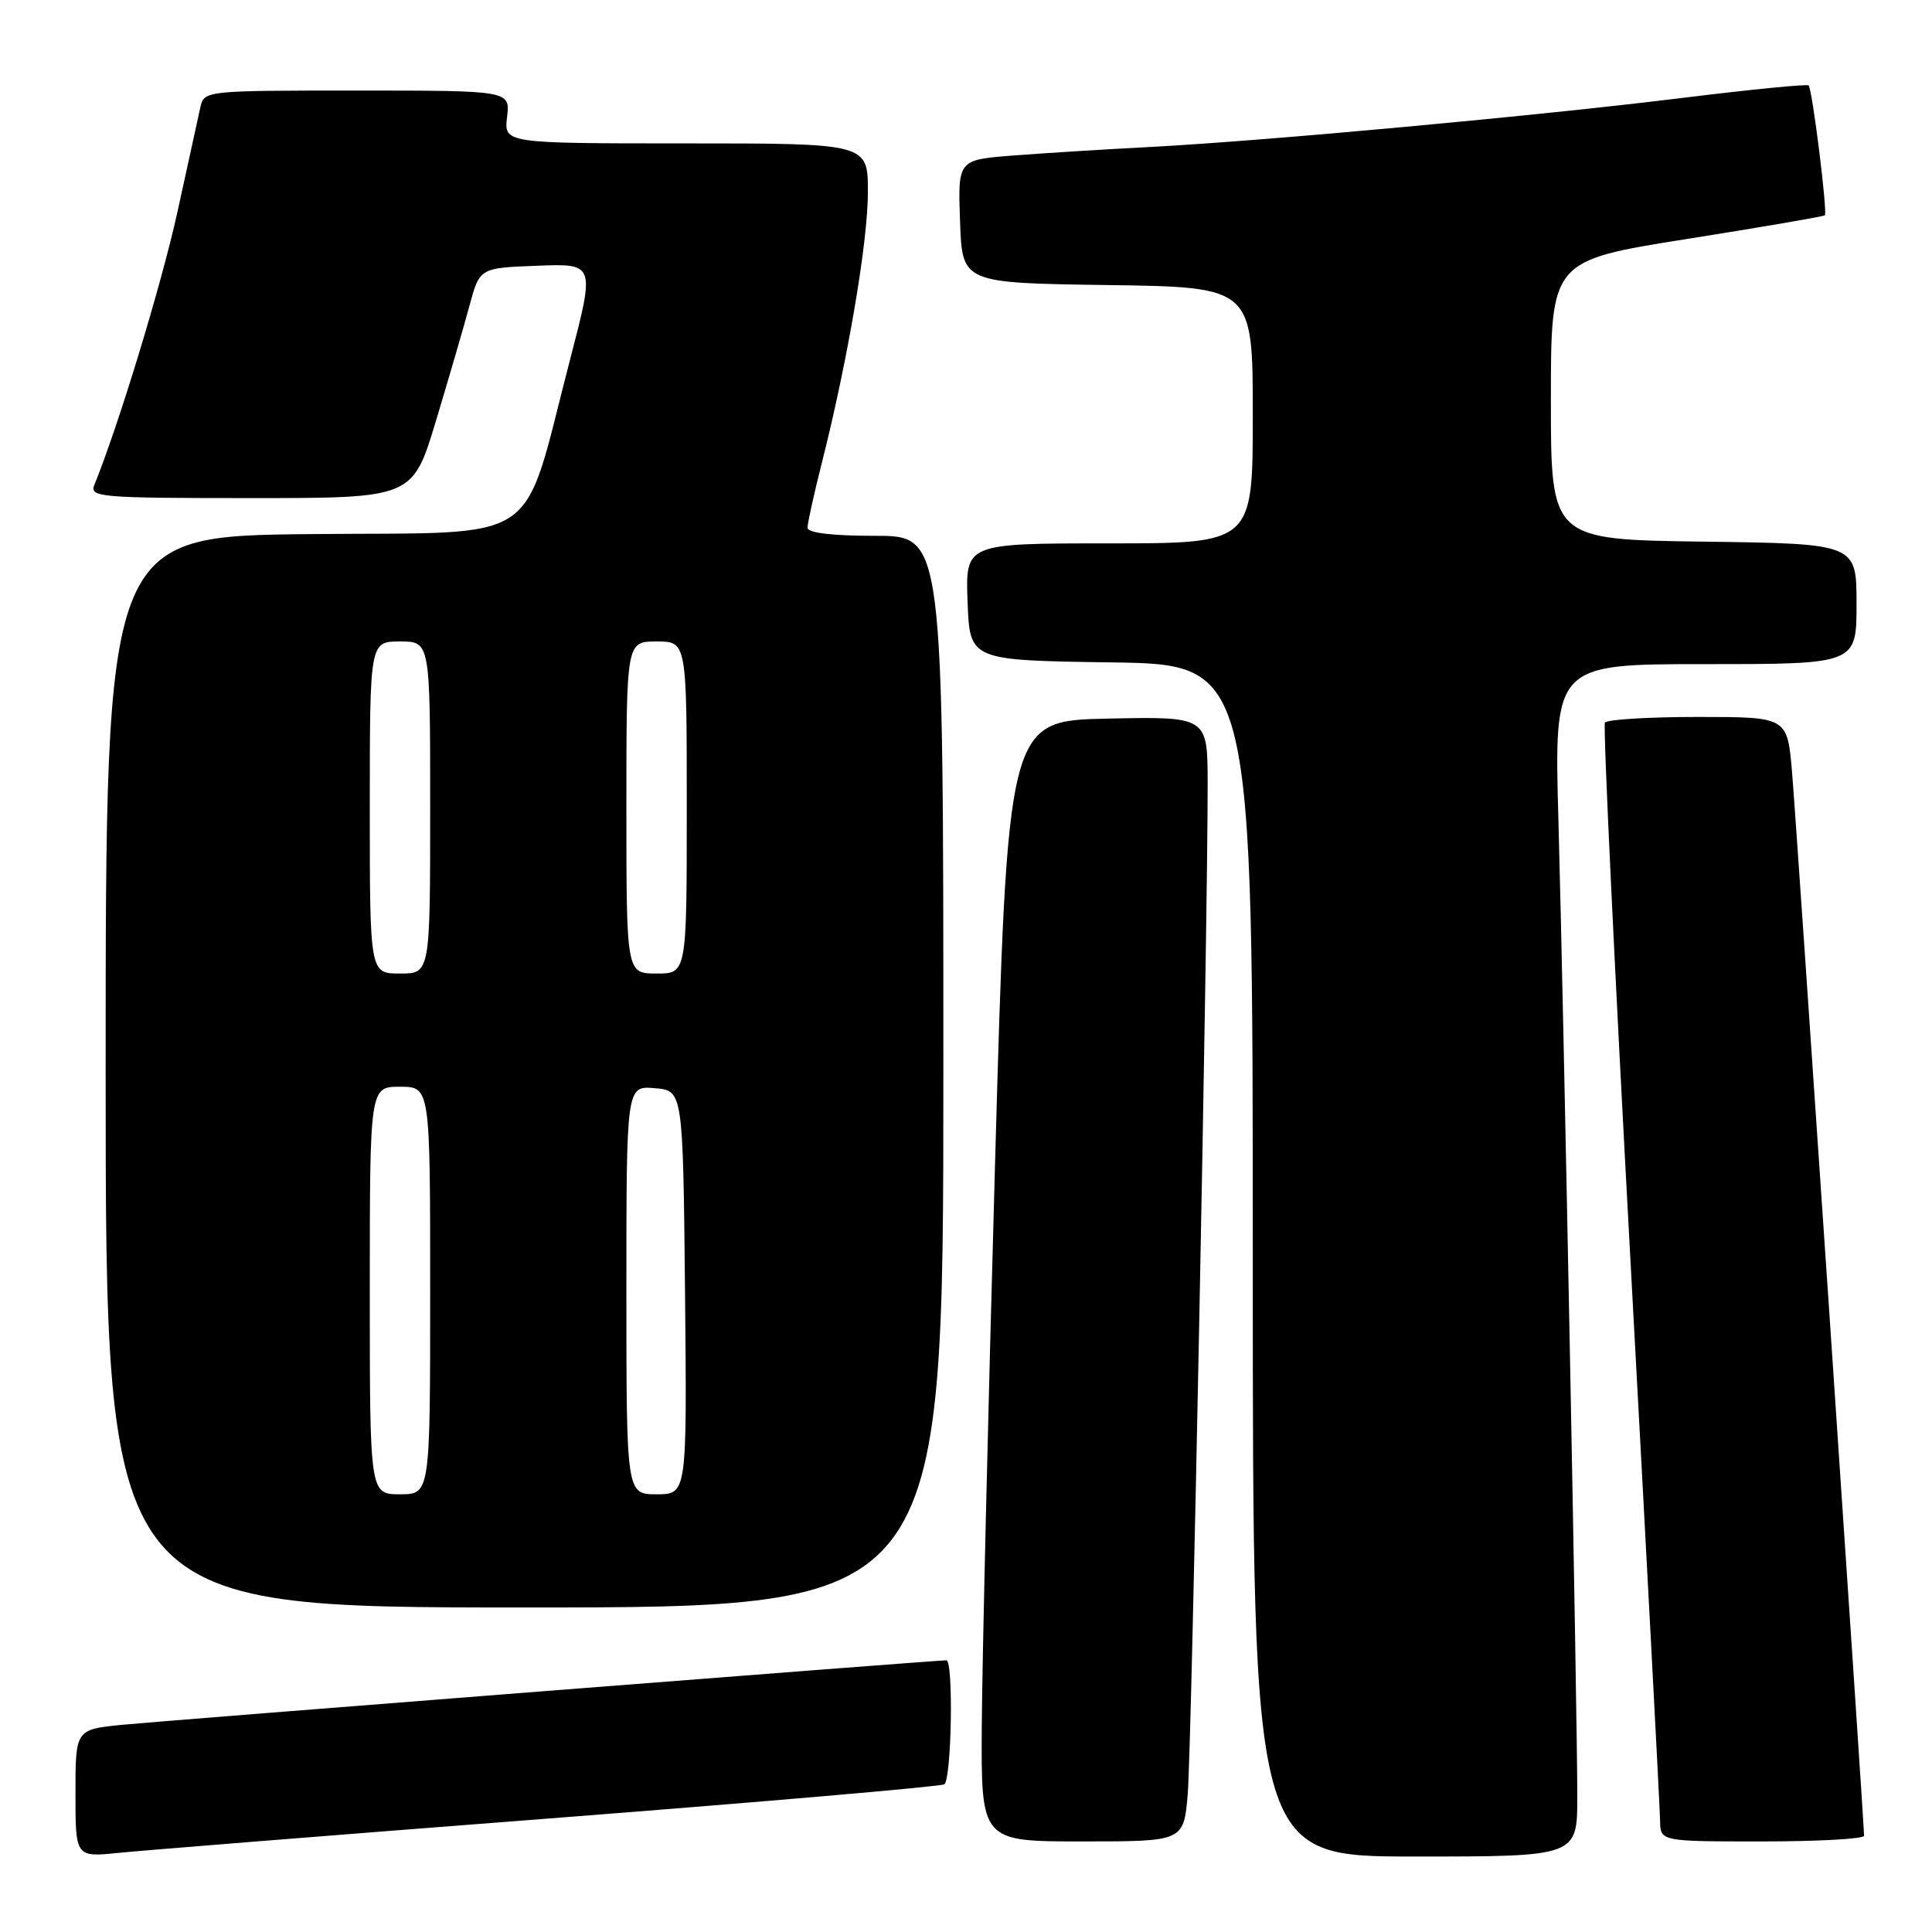 <?xml version="1.0" encoding="UTF-8" standalone="no"?>
<!DOCTYPE svg PUBLIC "-//W3C//DTD SVG 1.1//EN" "http://www.w3.org/Graphics/SVG/1.1/DTD/svg11.dtd" >
<svg xmlns="http://www.w3.org/2000/svg" xmlns:xlink="http://www.w3.org/1999/xlink" version="1.1" viewBox="0 0 256 256">
 <g >
 <path fill="currentColor"
d=" M 72.87 240.95 C 101.12 238.76 124.63 236.73 125.12 236.43 C 126.09 235.83 126.36 220.00 125.40 220.00 C 123.95 220.00 21.87 227.99 16.25 228.54 C 10.00 229.16 10.00 229.16 10.00 237.63 C 10.00 246.10 10.00 246.10 15.75 245.51 C 18.91 245.19 44.62 243.13 72.87 240.95 Z  M 209.00 238.05 C 209.00 227.12 207.20 134.16 206.50 108.75 C 205.92 88.00 205.92 88.00 225.96 88.00 C 246.00 88.00 246.00 88.00 246.00 80.02 C 246.00 72.04 246.00 72.04 225.75 71.77 C 205.50 71.50 205.50 71.50 205.50 53.02 C 205.50 34.53 205.50 34.53 223.50 31.67 C 233.40 30.10 241.63 28.69 241.80 28.53 C 242.18 28.16 240.14 11.80 239.65 11.32 C 239.45 11.12 232.05 11.85 223.21 12.94 C 204.00 15.32 167.79 18.66 152.50 19.47 C 146.45 19.78 138.22 20.30 134.21 20.61 C 126.92 21.18 126.92 21.18 127.21 29.34 C 127.50 37.50 127.50 37.50 146.75 37.77 C 166.00 38.04 166.00 38.04 166.00 55.02 C 166.00 72.00 166.00 72.00 146.96 72.00 C 127.92 72.00 127.92 72.00 128.21 79.75 C 128.50 87.50 128.50 87.50 147.25 87.77 C 166.00 88.04 166.00 88.04 166.00 167.02 C 166.00 246.00 166.00 246.00 187.50 246.00 C 209.00 246.00 209.00 246.00 209.00 238.05 Z  M 157.38 237.75 C 157.89 231.78 160.05 122.03 160.02 103.72 C 160.00 94.94 160.00 94.94 146.75 95.22 C 133.50 95.50 133.50 95.50 131.84 154.50 C 130.93 186.95 130.14 220.36 130.09 228.75 C 130.00 244.00 130.00 244.00 143.42 244.00 C 156.84 244.00 156.84 244.00 157.38 237.75 Z  M 247.00 243.25 C 246.98 241.32 238.01 108.63 237.45 102.25 C 236.83 95.00 236.83 95.00 224.97 95.00 C 218.45 95.00 212.91 95.34 212.66 95.75 C 212.40 96.16 213.94 128.45 216.07 167.50 C 218.20 206.55 219.95 239.74 219.97 241.25 C 220.00 244.00 220.00 244.00 233.50 244.00 C 240.93 244.00 247.00 243.66 247.00 243.25 Z  M 125.00 142.00 C 125.00 71.00 125.00 71.00 116.00 71.00 C 110.20 71.00 107.00 70.61 107.00 69.92 C 107.00 69.32 107.87 65.38 108.94 61.17 C 112.36 47.59 115.00 32.07 115.00 25.45 C 115.00 19.00 115.00 19.00 90.89 19.00 C 66.78 19.00 66.78 19.00 67.19 15.50 C 67.60 12.00 67.60 12.00 47.32 12.00 C 27.10 12.00 27.04 12.01 26.54 14.25 C 26.26 15.49 24.90 21.71 23.51 28.09 C 21.42 37.61 15.68 56.47 12.50 64.25 C 11.83 65.88 13.20 66.00 33.23 66.00 C 54.68 66.00 54.68 66.00 57.77 55.75 C 59.47 50.11 61.47 43.25 62.21 40.50 C 63.56 35.50 63.56 35.50 71.21 35.21 C 78.85 34.92 78.85 34.92 75.52 47.71 C 69.00 72.74 72.39 70.46 41.22 70.77 C 14.00 71.03 14.00 71.03 14.00 142.02 C 14.00 213.00 14.00 213.00 69.50 213.00 C 125.00 213.00 125.00 213.00 125.00 142.00 Z  M 49.00 171.00 C 49.00 144.00 49.00 144.00 53.00 144.00 C 57.00 144.00 57.00 144.00 57.00 171.00 C 57.00 198.00 57.00 198.00 53.00 198.00 C 49.00 198.00 49.00 198.00 49.00 171.00 Z  M 83.00 170.94 C 83.00 143.88 83.00 143.88 86.75 144.19 C 90.50 144.50 90.50 144.50 90.77 171.25 C 91.03 198.00 91.03 198.00 87.02 198.00 C 83.00 198.00 83.00 198.00 83.00 170.94 Z  M 49.00 107.00 C 49.00 85.00 49.00 85.00 53.00 85.00 C 57.00 85.00 57.00 85.00 57.00 107.00 C 57.00 129.00 57.00 129.00 53.00 129.00 C 49.00 129.00 49.00 129.00 49.00 107.00 Z  M 83.00 107.00 C 83.00 85.00 83.00 85.00 87.00 85.00 C 91.00 85.00 91.00 85.00 91.00 107.00 C 91.00 129.00 91.00 129.00 87.00 129.00 C 83.00 129.00 83.00 129.00 83.00 107.00 Z "/>
</g>
</svg>